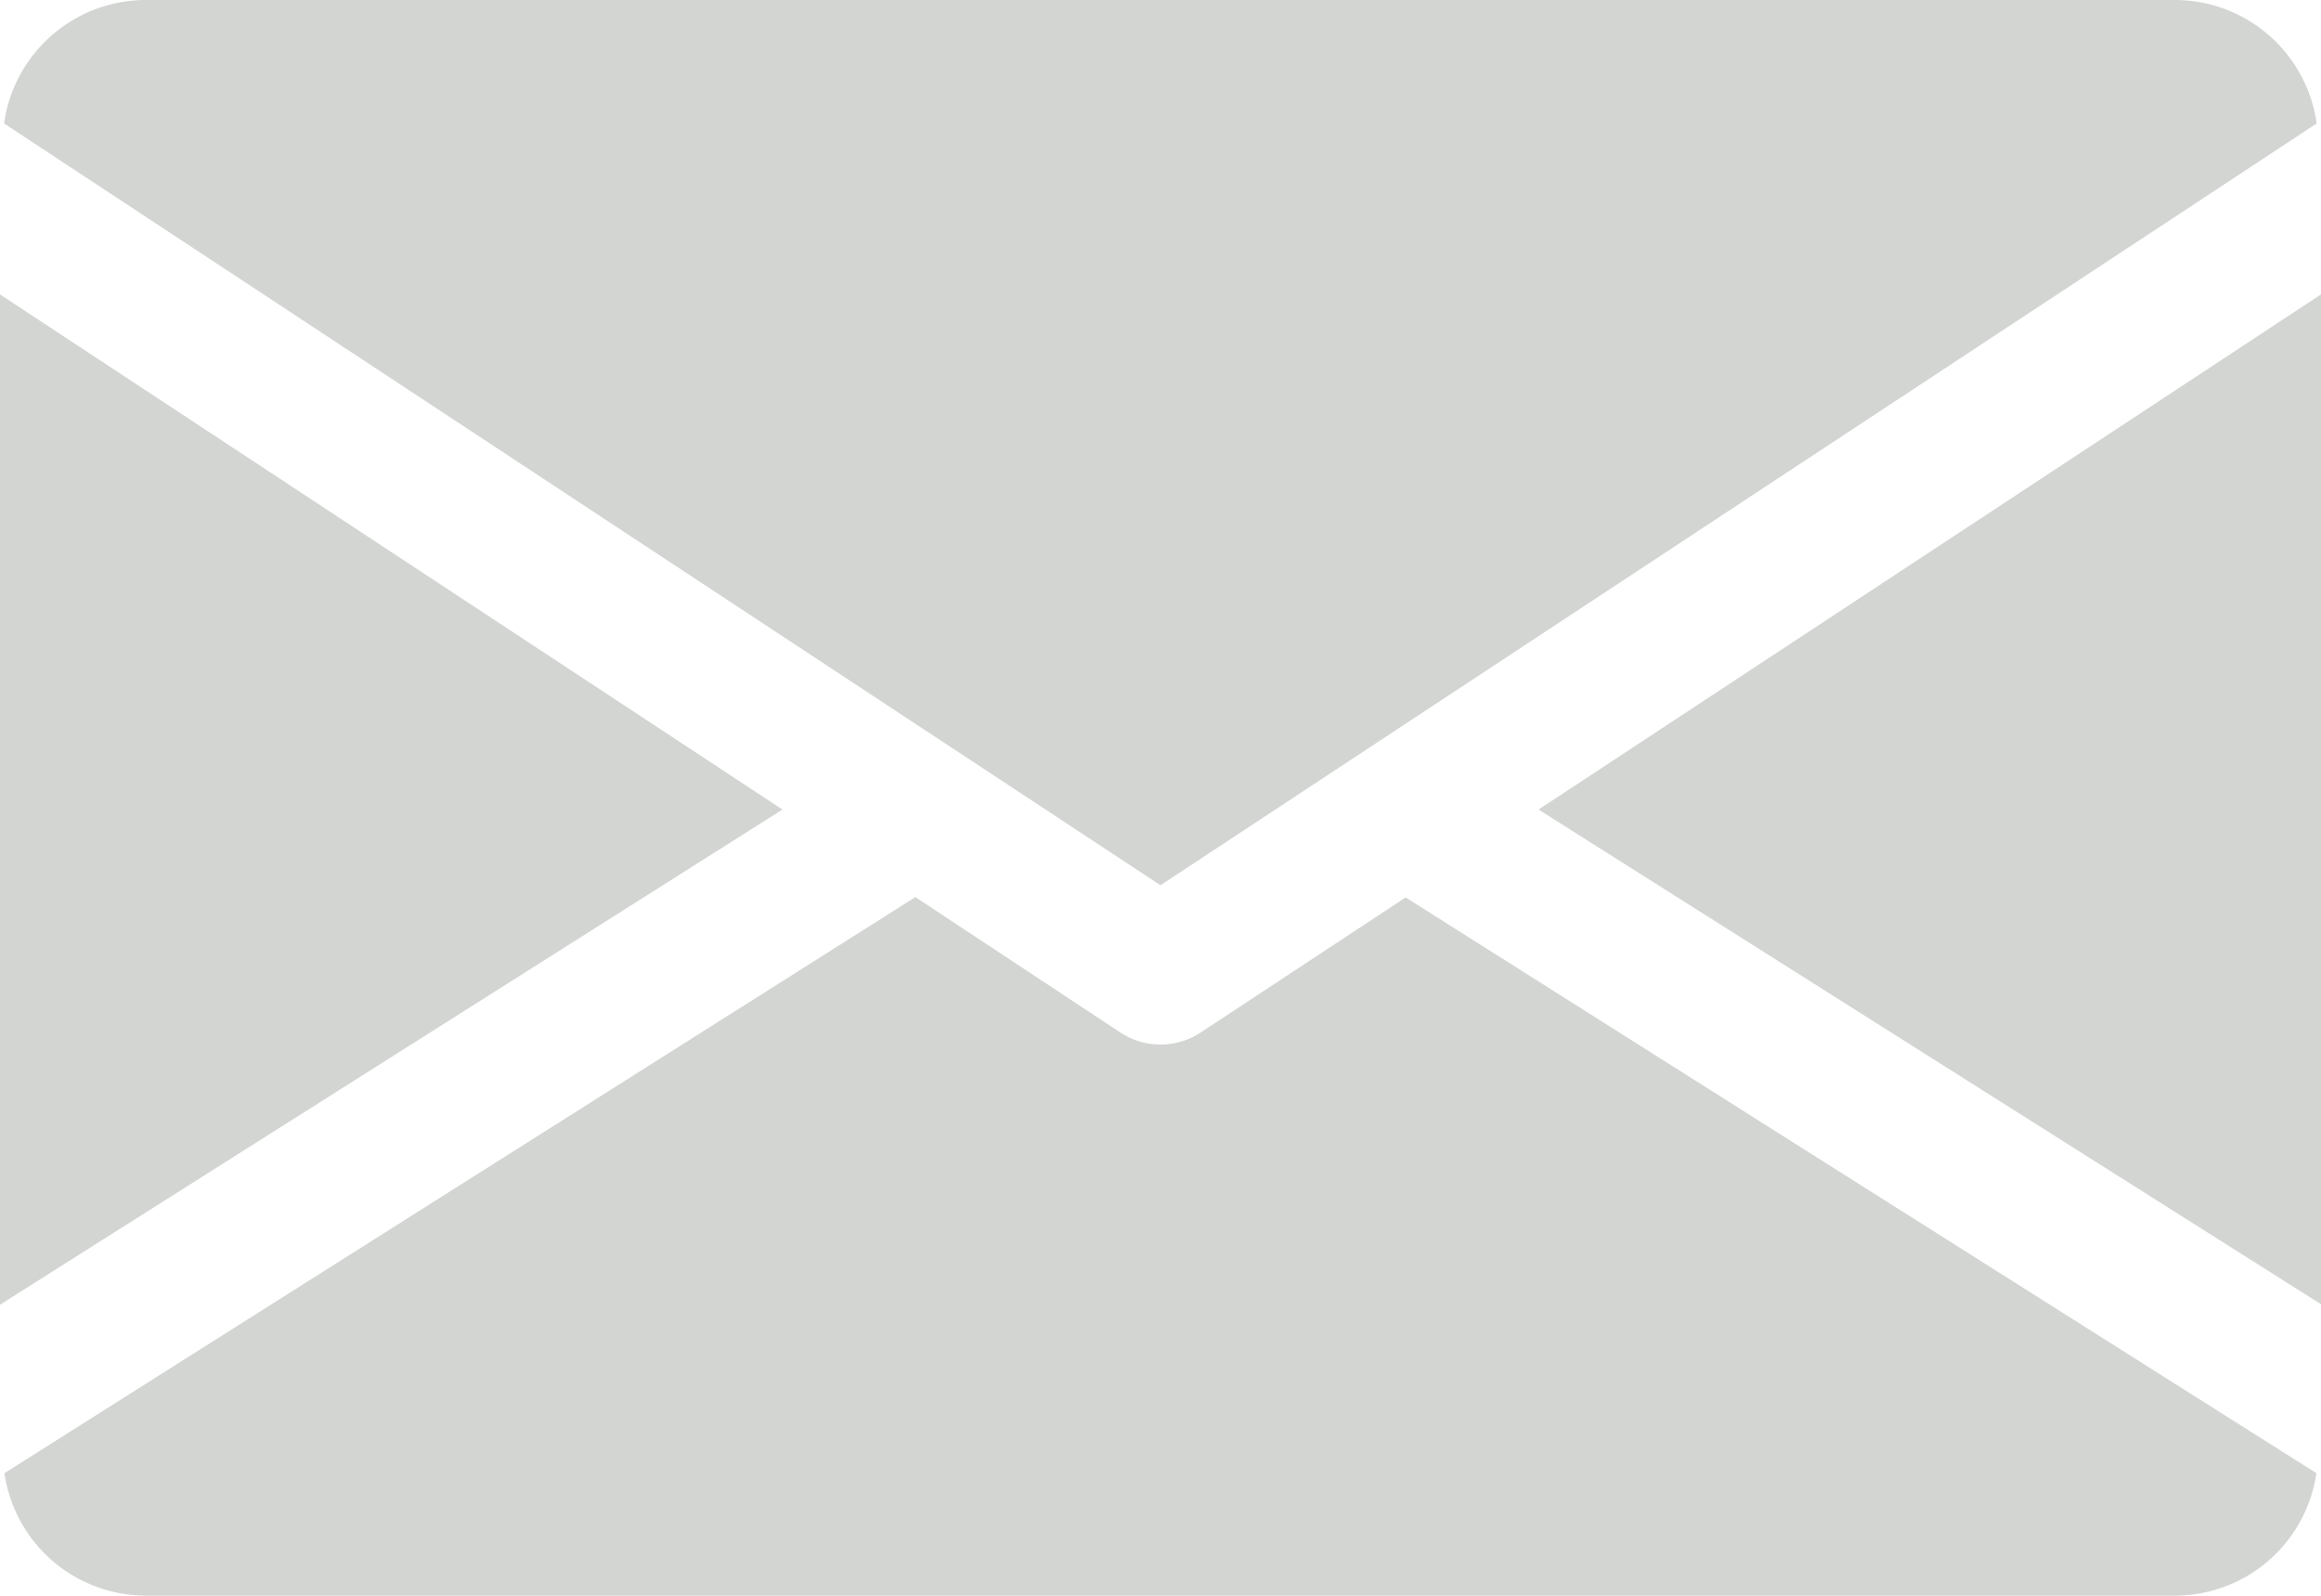 <svg id="mail" xmlns="http://www.w3.org/2000/svg" width="42.807" height="29.43" viewBox="0 0 42.807 29.43">
  <g id="Group_110" data-name="Group 110" transform="translate(28.376 5.426)">
    <g id="Group_109" data-name="Group 109">
      <path id="Path_133" data-name="Path 133" d="M339.392,154.4l14.431,9.123V144.9Z" transform="translate(-339.392 -144.896)" fill="#d2d5d2"/>
    </g>
  </g>
  <g id="Group_112" data-name="Group 112" transform="translate(0 5.426)">
    <g id="Group_111" data-name="Group 111">
      <path id="Path_134" data-name="Path 134" d="M0,144.9v18.632L14.431,154.4Z" transform="translate(0 -144.896)" fill="#d2d5d2"/>
    </g>
  </g>
  <g id="Group_114" data-name="Group 114" transform="translate(0.08)">
    <g id="Group_113" data-name="Group 113">
      <path id="Path_135" data-name="Path 135" d="M41.011,80H3.555a2.642,2.642,0,0,0-2.6,2.277L22.283,96.326,43.607,82.277A2.642,2.642,0,0,0,41.011,80Z" transform="translate(-0.96 -80)" fill="#d2d5d2"/>
    </g>
  </g>
  <g id="Group_116" data-name="Group 116" transform="translate(0.086 16.548)">
    <g id="Group_115" data-name="Group 115">
      <path id="Path_136" data-name="Path 136" d="M26.863,277.923l-3.786,2.494a1.344,1.344,0,0,1-1.471,0l-3.786-2.5-16.8,10.624a2.638,2.638,0,0,0,2.59,2.258H41.07a2.638,2.638,0,0,0,2.59-2.258Z" transform="translate(-1.024 -277.92)" fill="#d2d5d2"/>
    </g>
  </g>
</svg>
